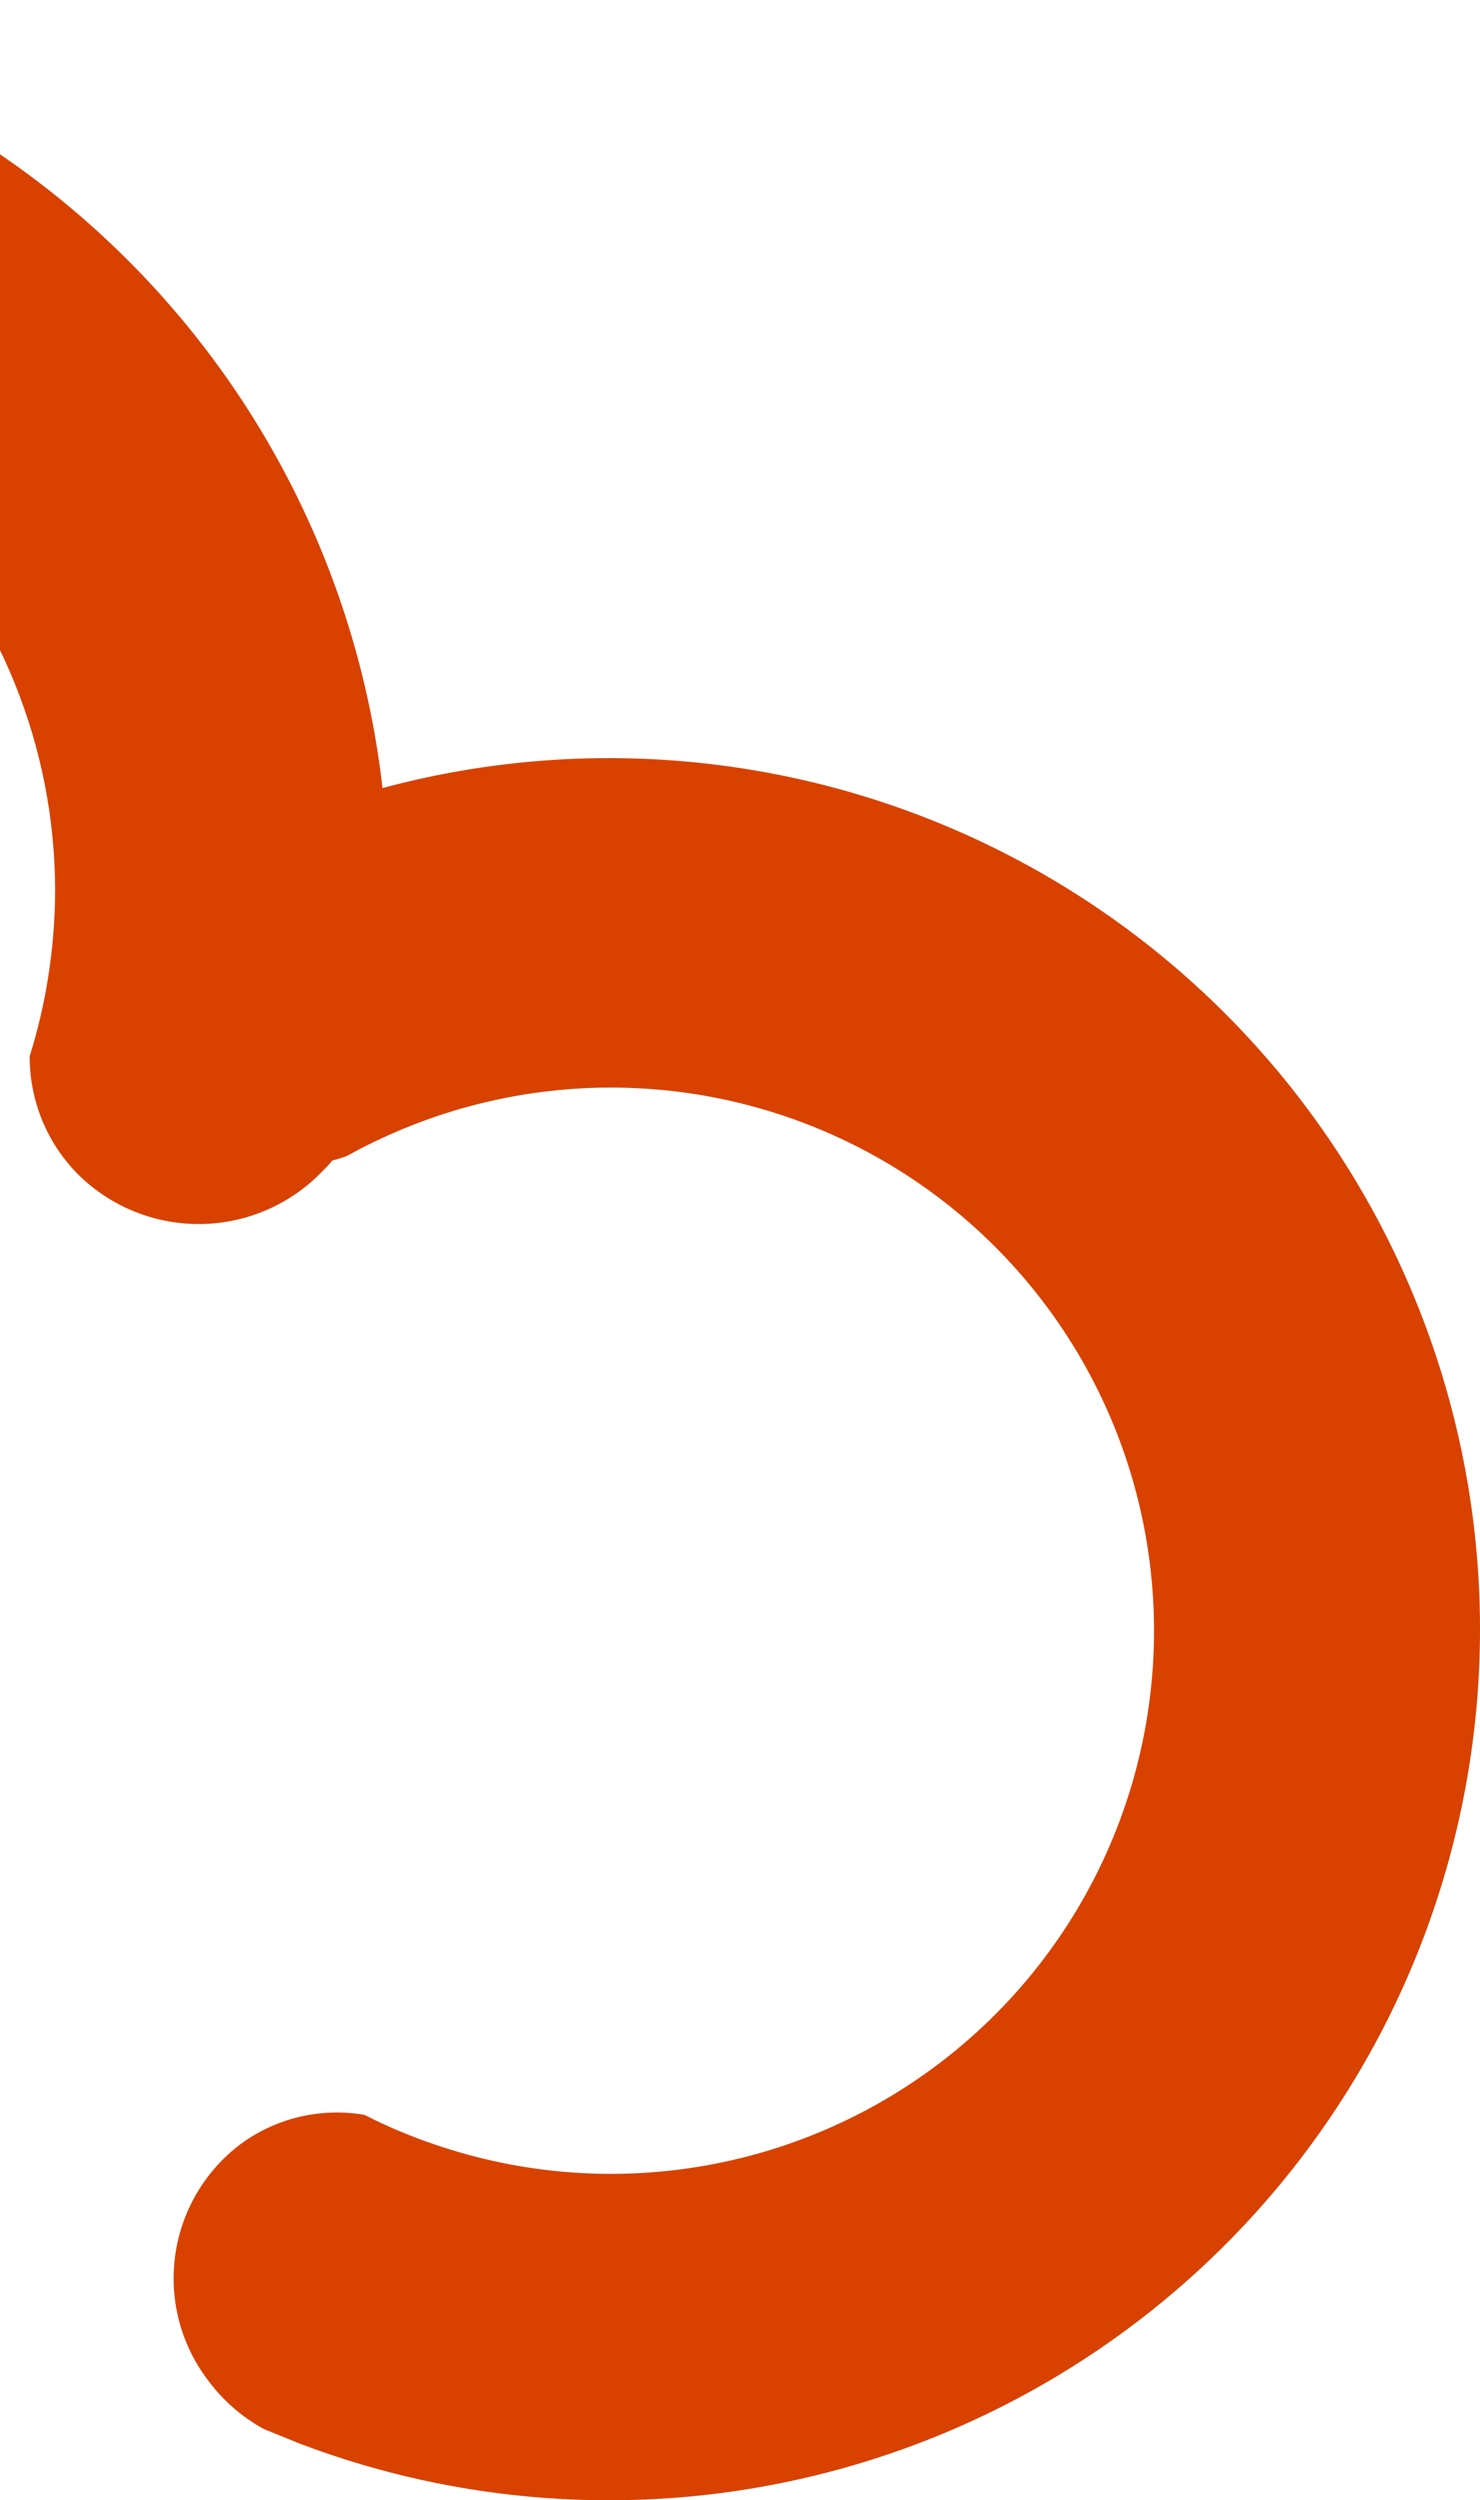 <svg width="228" height="385" viewBox="0 0 228 385" fill="none" xmlns="http://www.w3.org/2000/svg">
<path d="M189.734 344.658C171.484 363.304 148.191 376.228 122.707 381.849C97.222 387.469 70.651 385.542 46.245 376.303L40.614 374.01C37.196 372.135 34.234 369.53 31.938 366.38C27.816 360.894 26.041 353.997 27.003 347.203C27.965 340.41 31.585 334.276 37.069 330.149C39.78 328.156 42.865 326.73 46.141 325.956C49.416 325.183 52.814 325.077 56.131 325.646C59.721 327.478 63.444 329.039 67.268 330.316C80.218 334.7 94.045 335.845 107.54 333.652C121.036 331.459 133.788 325.993 144.681 317.734C155.573 309.475 164.276 298.673 170.026 286.274C175.776 273.875 178.398 260.257 177.664 246.61C176.93 232.964 172.862 219.705 165.815 207.994C158.768 196.283 148.958 186.476 137.241 179.432C125.525 172.387 112.261 168.32 98.608 167.586C84.955 166.851 71.331 169.472 58.926 175.218C57.09 176.052 55.297 176.97 53.503 177.97C52.757 178.263 51.99 178.5 51.209 178.679C50.764 179.235 50.305 179.735 49.832 180.18C47.438 182.722 44.563 184.763 41.374 186.187C38.185 187.61 34.745 188.387 31.254 188.472C27.762 188.558 24.288 187.95 21.033 186.684C17.779 185.418 14.807 183.519 12.292 181.097C9.832 178.693 7.881 175.819 6.556 172.646C5.23 169.473 4.556 166.066 4.575 162.627C5.816 158.672 6.764 154.631 7.411 150.536C8.126 146.041 8.488 141.496 8.496 136.944C8.424 114.986 -0.112 93.901 -15.338 78.072C-30.563 62.243 -51.307 52.889 -73.255 51.955C-95.204 51.021 -116.668 58.578 -133.185 73.056C-149.702 87.534 -160 107.817 -161.939 129.69C-180.414 133.519 -197.861 141.237 -213.12 152.329C-217.229 116.27 -206.84 80.056 -184.237 51.654C-161.634 23.252 -128.668 4.988 -92.593 0.88C-56.518 -3.228 -20.287 7.157 8.128 29.75C36.544 52.342 54.816 85.292 58.926 121.351C87.341 113.704 117.483 115.605 144.71 126.762C171.938 137.919 194.742 157.712 209.611 183.095C224.479 208.477 230.588 238.041 226.997 267.235C223.405 296.428 210.312 323.632 189.734 344.658Z" fill="#D84100"/>
</svg>
